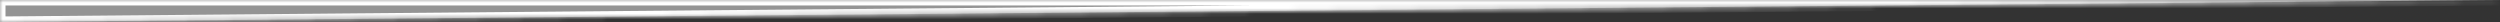 ﻿<?xml version="1.0" encoding="utf-8"?>
<svg version="1.1" xmlns:xlink="http://www.w3.org/1999/xlink" width="455px" height="4px" xmlns="http://www.w3.org/2000/svg">
  <rect width="100%" height="100%" fill="#333333" stroke="none"/>
  <defs>
    <mask fill="white" id="clip69">
      <path d="M 0 4  L 0 0  L 455 0  L 0 4  Z " fill-rule="evenodd" />
    </mask>
  </defs>
  <g transform="matrix(1 0 0 1 -466 -633 )">
    <path d="M 0 4  L 0 0  L 455 0  L 0 4  Z " fill-rule="nonzero" fill="#cccccc" stroke="none" fill-opacity="0.639" transform="matrix(1 0 0 1 466 633 )" />
    <path d="M 0 4  L 0 0  L 455 0  L 0 4  Z " stroke-width="2" stroke="#ffffff" fill="none" transform="matrix(1 0 0 1 466 633 )" mask="url(#clip69)" />
  </g>
</svg>